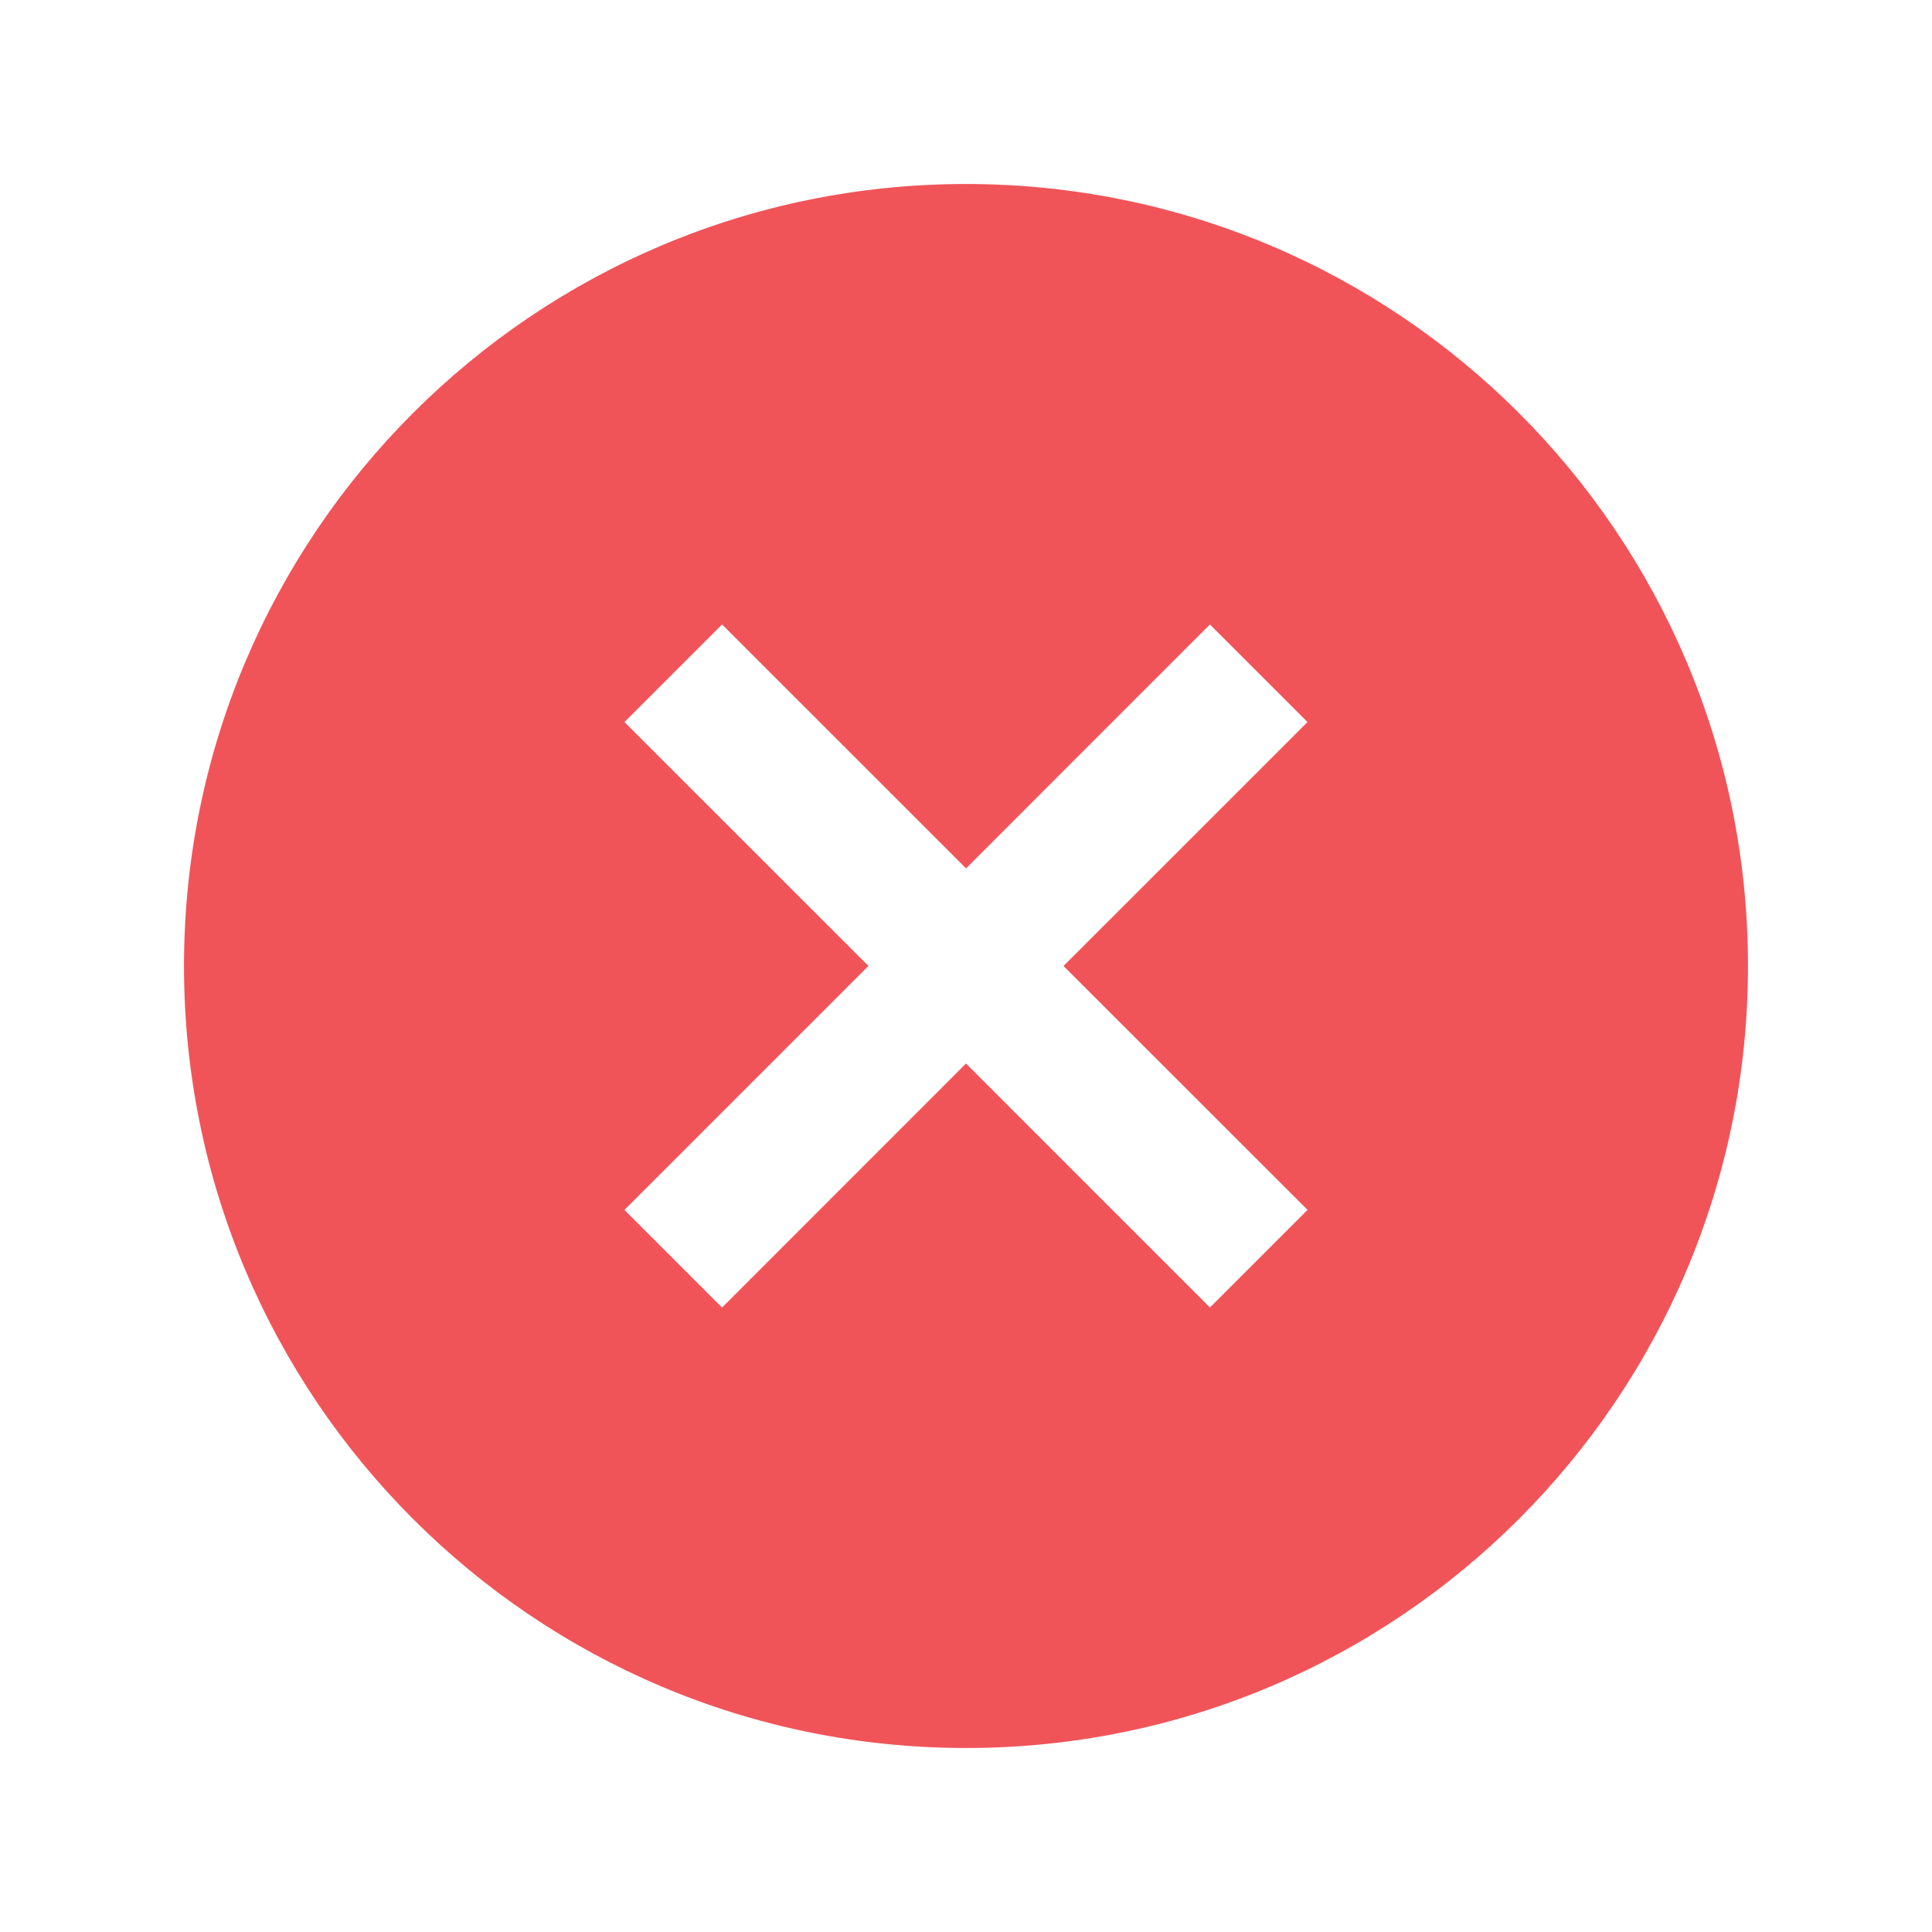 <?xml version="1.0" standalone="no"?><!DOCTYPE svg PUBLIC "-//W3C//DTD SVG 1.1//EN" "http://www.w3.org/Graphics/SVG/1.1/DTD/svg11.dtd"><svg t="1694585122183" class="icon" viewBox="0 0 1024 1024" version="1.1" xmlns="http://www.w3.org/2000/svg" p-id="6449" xmlns:xlink="http://www.w3.org/1999/xlink" width="48" height="48"><path d="M512 97.524c228.913 0 414.476 185.563 414.476 414.476s-185.563 414.476-414.476 414.476S97.524 740.913 97.524 512 283.087 97.524 512 97.524z m129.292 233.448l-129.268 129.292-129.317-129.292-51.736 51.736 129.317 129.268-129.317 129.317 51.736 51.736L512 563.688l129.292 129.317 51.736-51.736L563.688 512l129.317-129.292-51.736-51.736z" p-id="6450" data-spm-anchor-id="a313x.search_index.0.i8.73623a81fILtES" class="selected" fill="#F05459"></path></svg>
